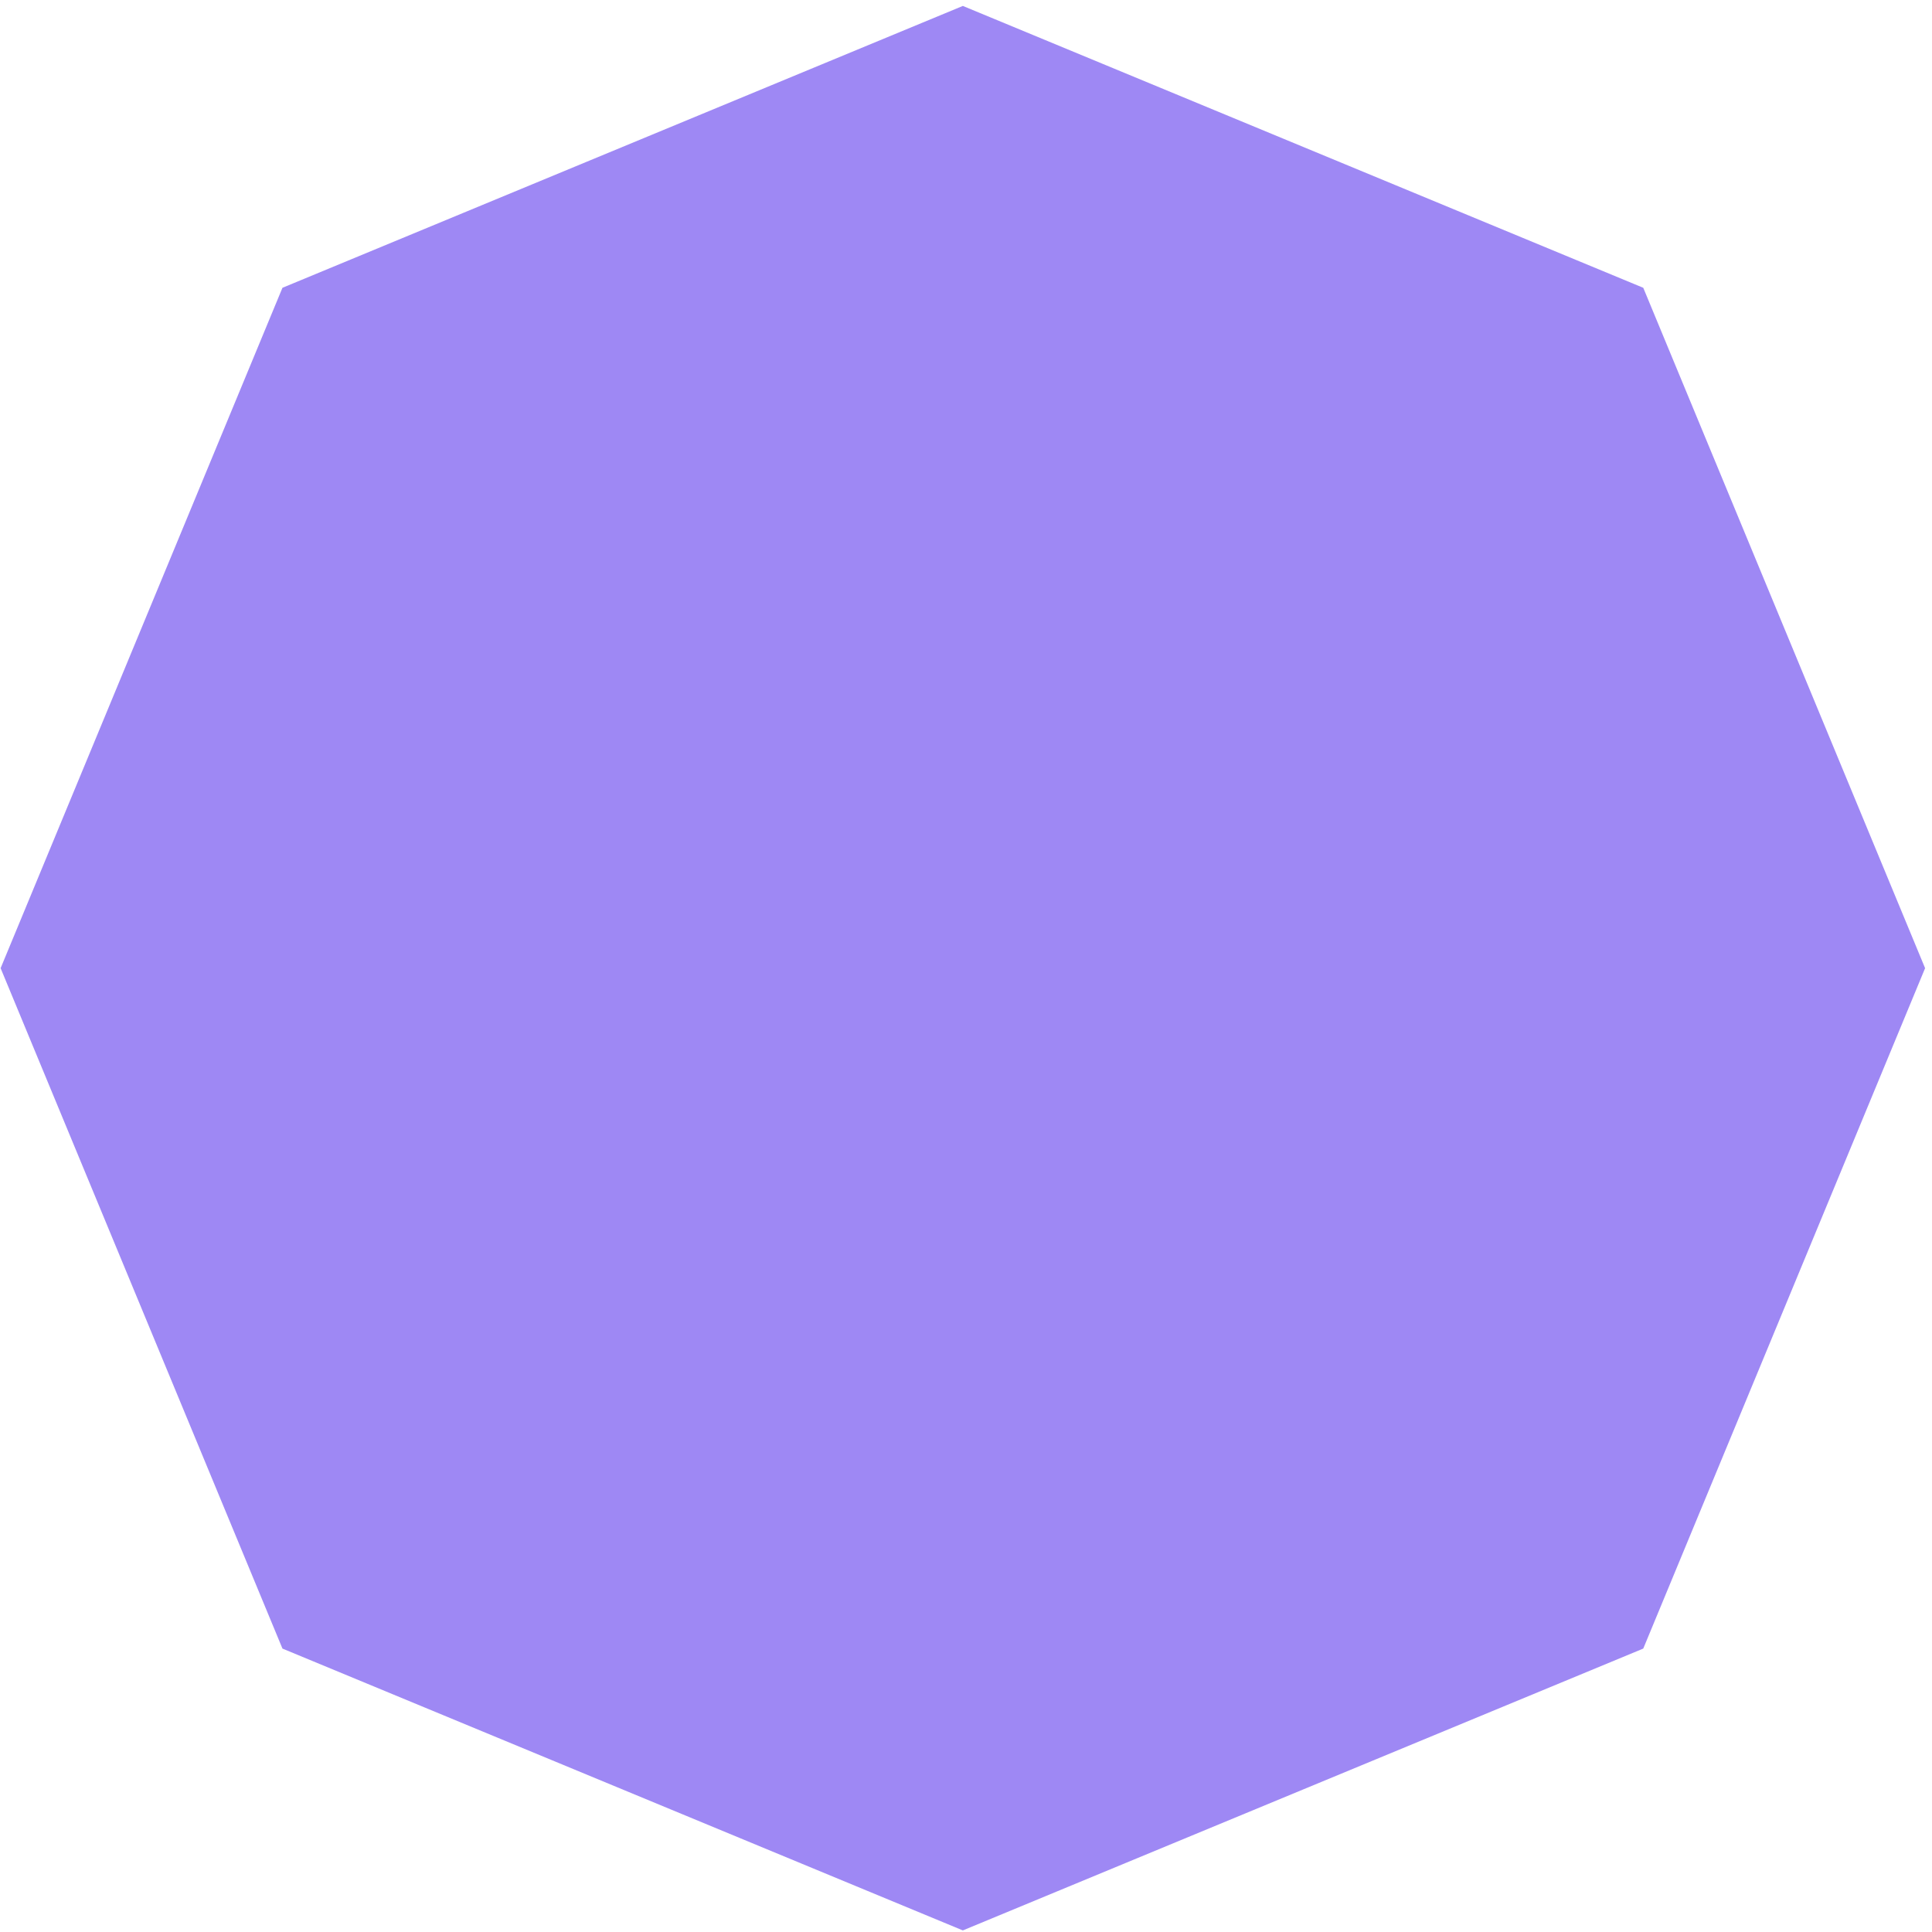 <svg width="257" height="257" viewBox="0 0 257 257" fill="none" xmlns="http://www.w3.org/2000/svg">
<path d="M128.081 0.789L218.591 38.282L256.082 128.79L218.591 219.299L128.081 256.789L37.573 219.299L0.082 128.79L37.573 38.282L128.081 0.789Z" fill="#9E88F4"/>
</svg>
